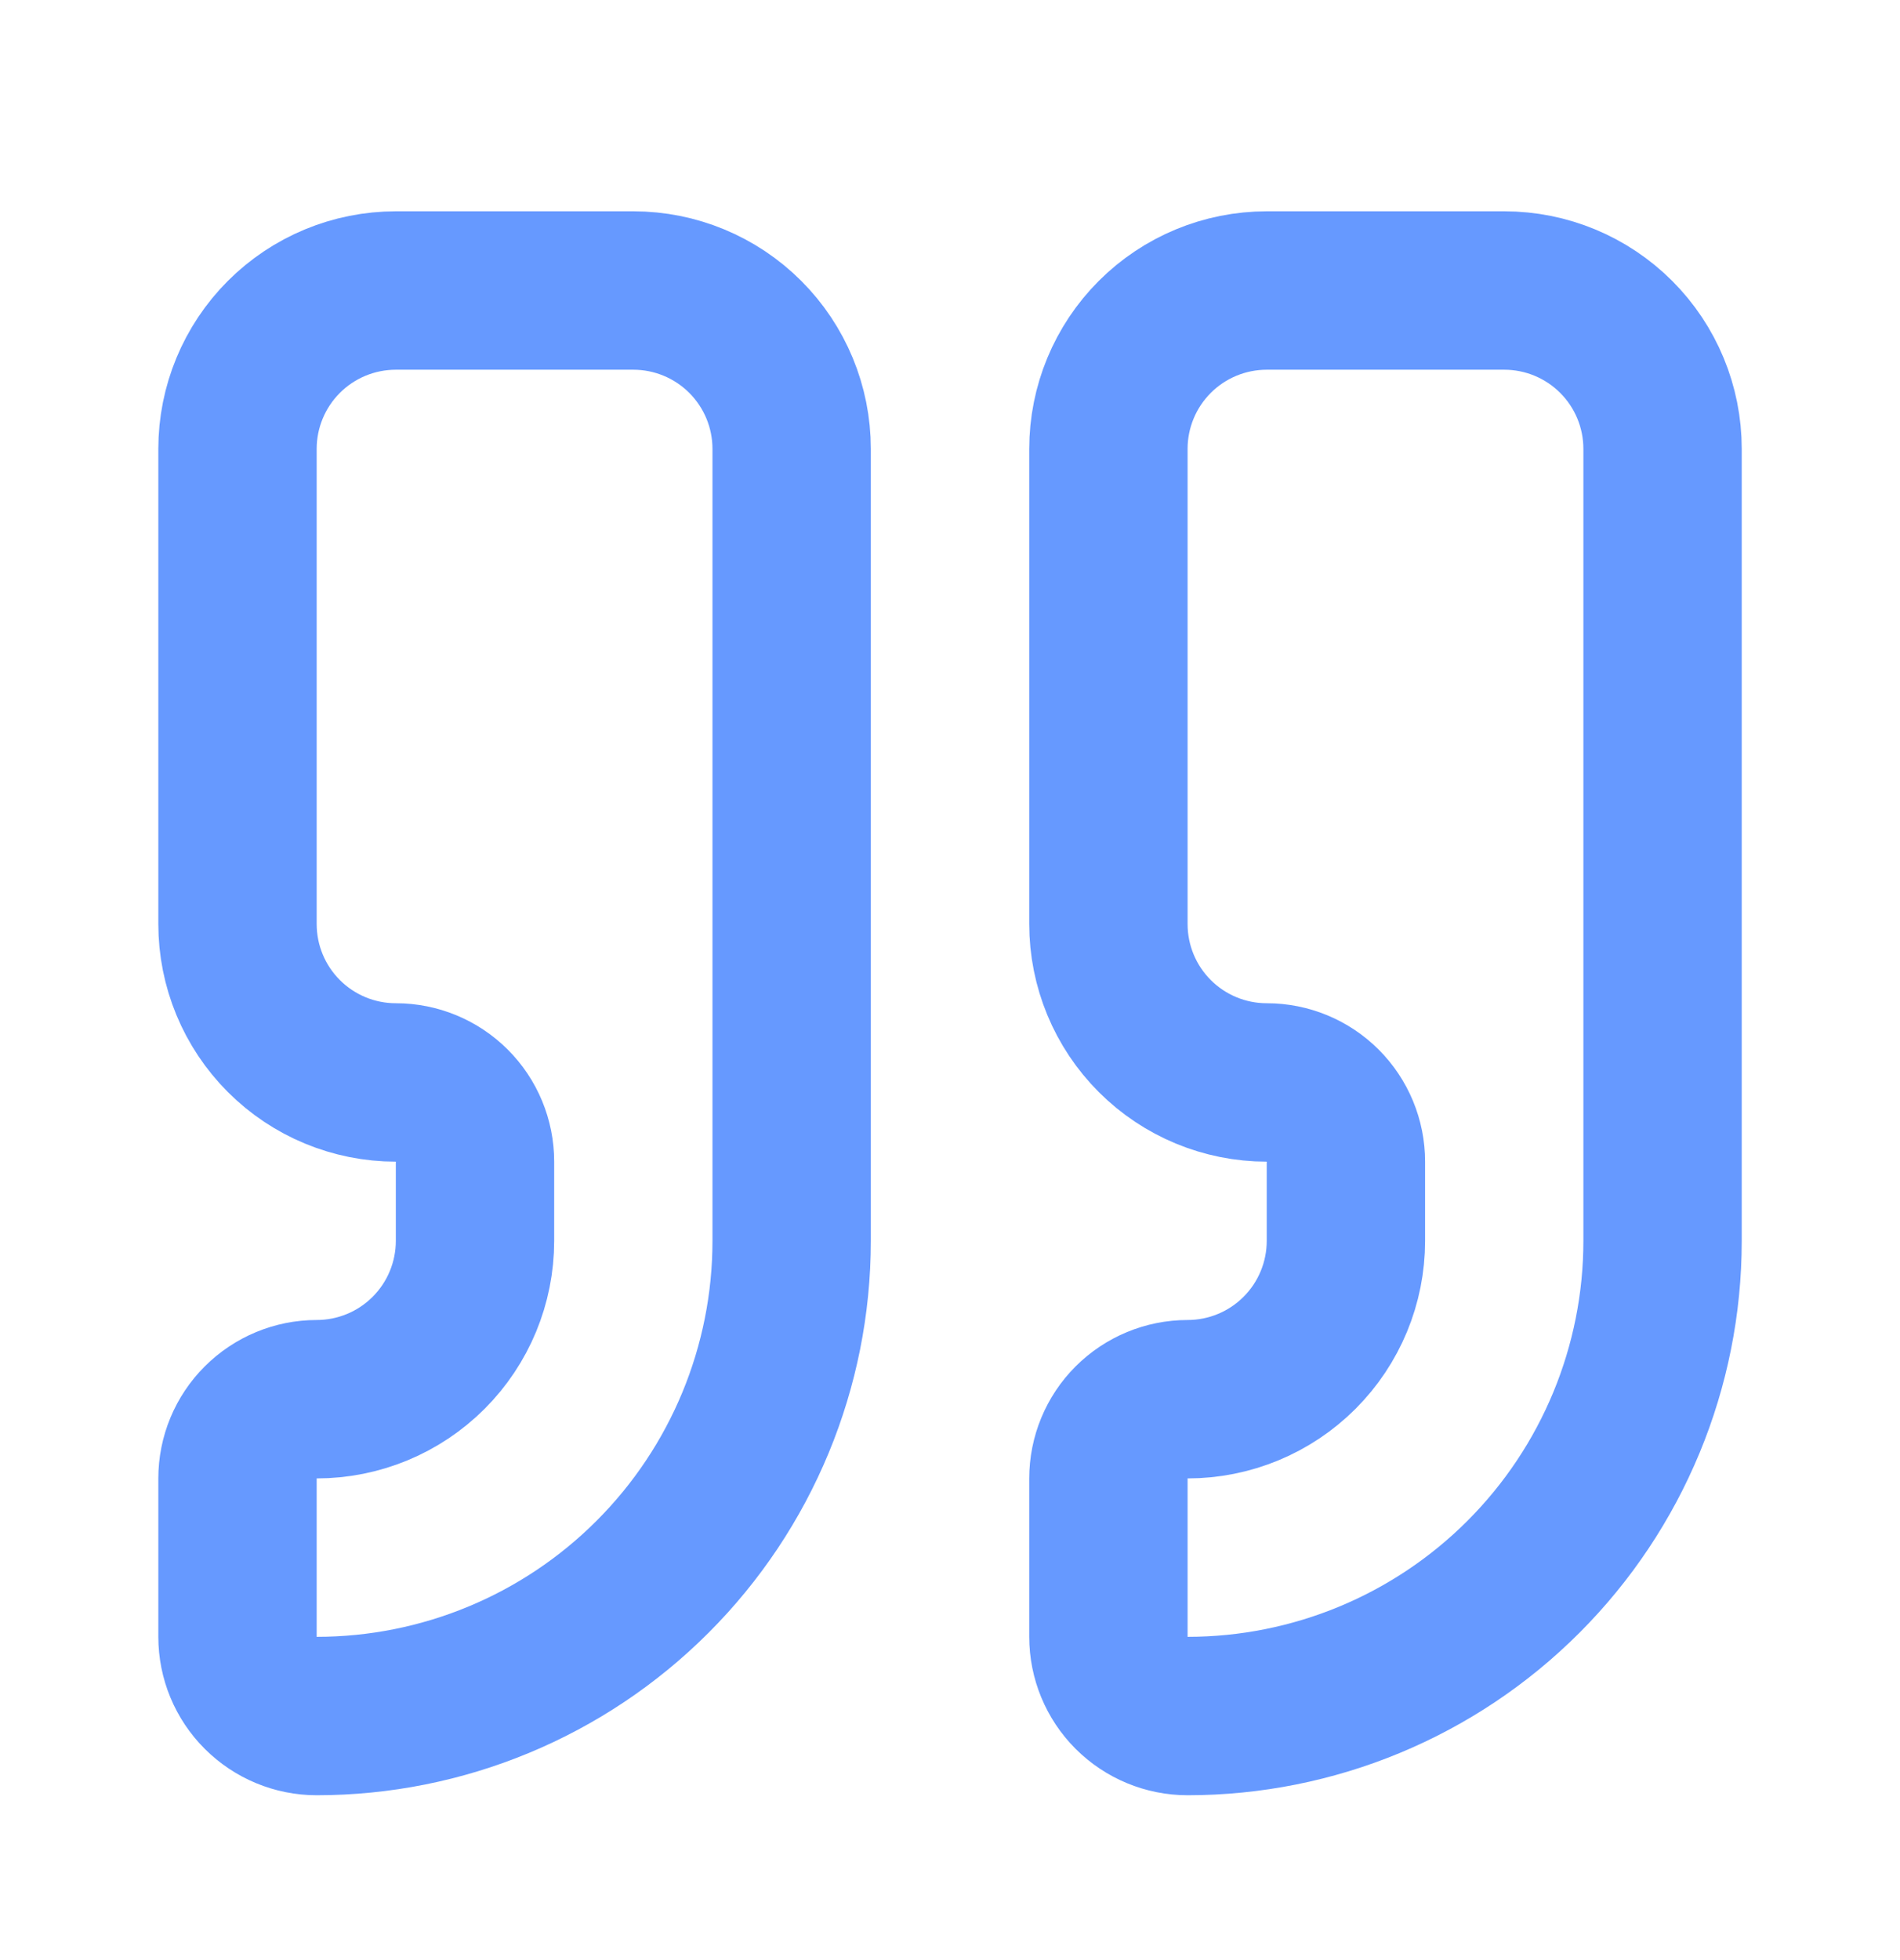 <svg width="32" height="33" viewBox="0 0 32 33" fill="none" xmlns="http://www.w3.org/2000/svg">
<path d="M21.335 4.891C20.627 4.891 19.949 5.172 19.449 5.672C18.949 6.172 18.668 6.85 18.668 7.557V15.557C18.668 16.265 18.949 16.943 19.449 17.443C19.949 17.943 20.627 18.224 21.335 18.224C21.688 18.224 22.027 18.364 22.277 18.614C22.527 18.864 22.668 19.204 22.668 19.557V20.891C22.668 21.598 22.387 22.276 21.887 22.776C21.387 23.276 20.709 23.557 20.001 23.557C19.648 23.557 19.308 23.698 19.058 23.948C18.808 24.198 18.668 24.537 18.668 24.891V27.557C18.668 27.911 18.808 28.25 19.058 28.5C19.308 28.75 19.648 28.891 20.001 28.891C22.123 28.891 24.158 28.048 25.658 26.547C27.158 25.047 28.001 23.012 28.001 20.891V7.557C28.001 6.85 27.72 6.172 27.22 5.672C26.72 5.172 26.042 4.891 25.335 4.891H21.335Z" stroke="#6699FF" stroke-width="2.667" stroke-linecap="round" stroke-linejoin="round"/>
<path d="M6.667 4.891C5.959 4.891 5.281 5.172 4.781 5.672C4.281 6.172 4 6.85 4 7.557V15.557C4 16.265 4.281 16.943 4.781 17.443C5.281 17.943 5.959 18.224 6.667 18.224C7.02 18.224 7.359 18.364 7.609 18.614C7.86 18.864 8 19.204 8 19.557V20.891C8 21.598 7.719 22.276 7.219 22.776C6.719 23.276 6.041 23.557 5.333 23.557C4.98 23.557 4.641 23.698 4.391 23.948C4.14 24.198 4 24.537 4 24.891V27.557C4 27.911 4.14 28.25 4.391 28.5C4.641 28.75 4.98 28.891 5.333 28.891C7.455 28.891 9.49 28.048 10.99 26.547C12.491 25.047 13.333 23.012 13.333 20.891V7.557C13.333 6.85 13.052 6.172 12.552 5.672C12.052 5.172 11.374 4.891 10.667 4.891H6.667Z" stroke="#6699FF" stroke-width="2.667" stroke-linecap="round" stroke-linejoin="round"/>
</svg>
